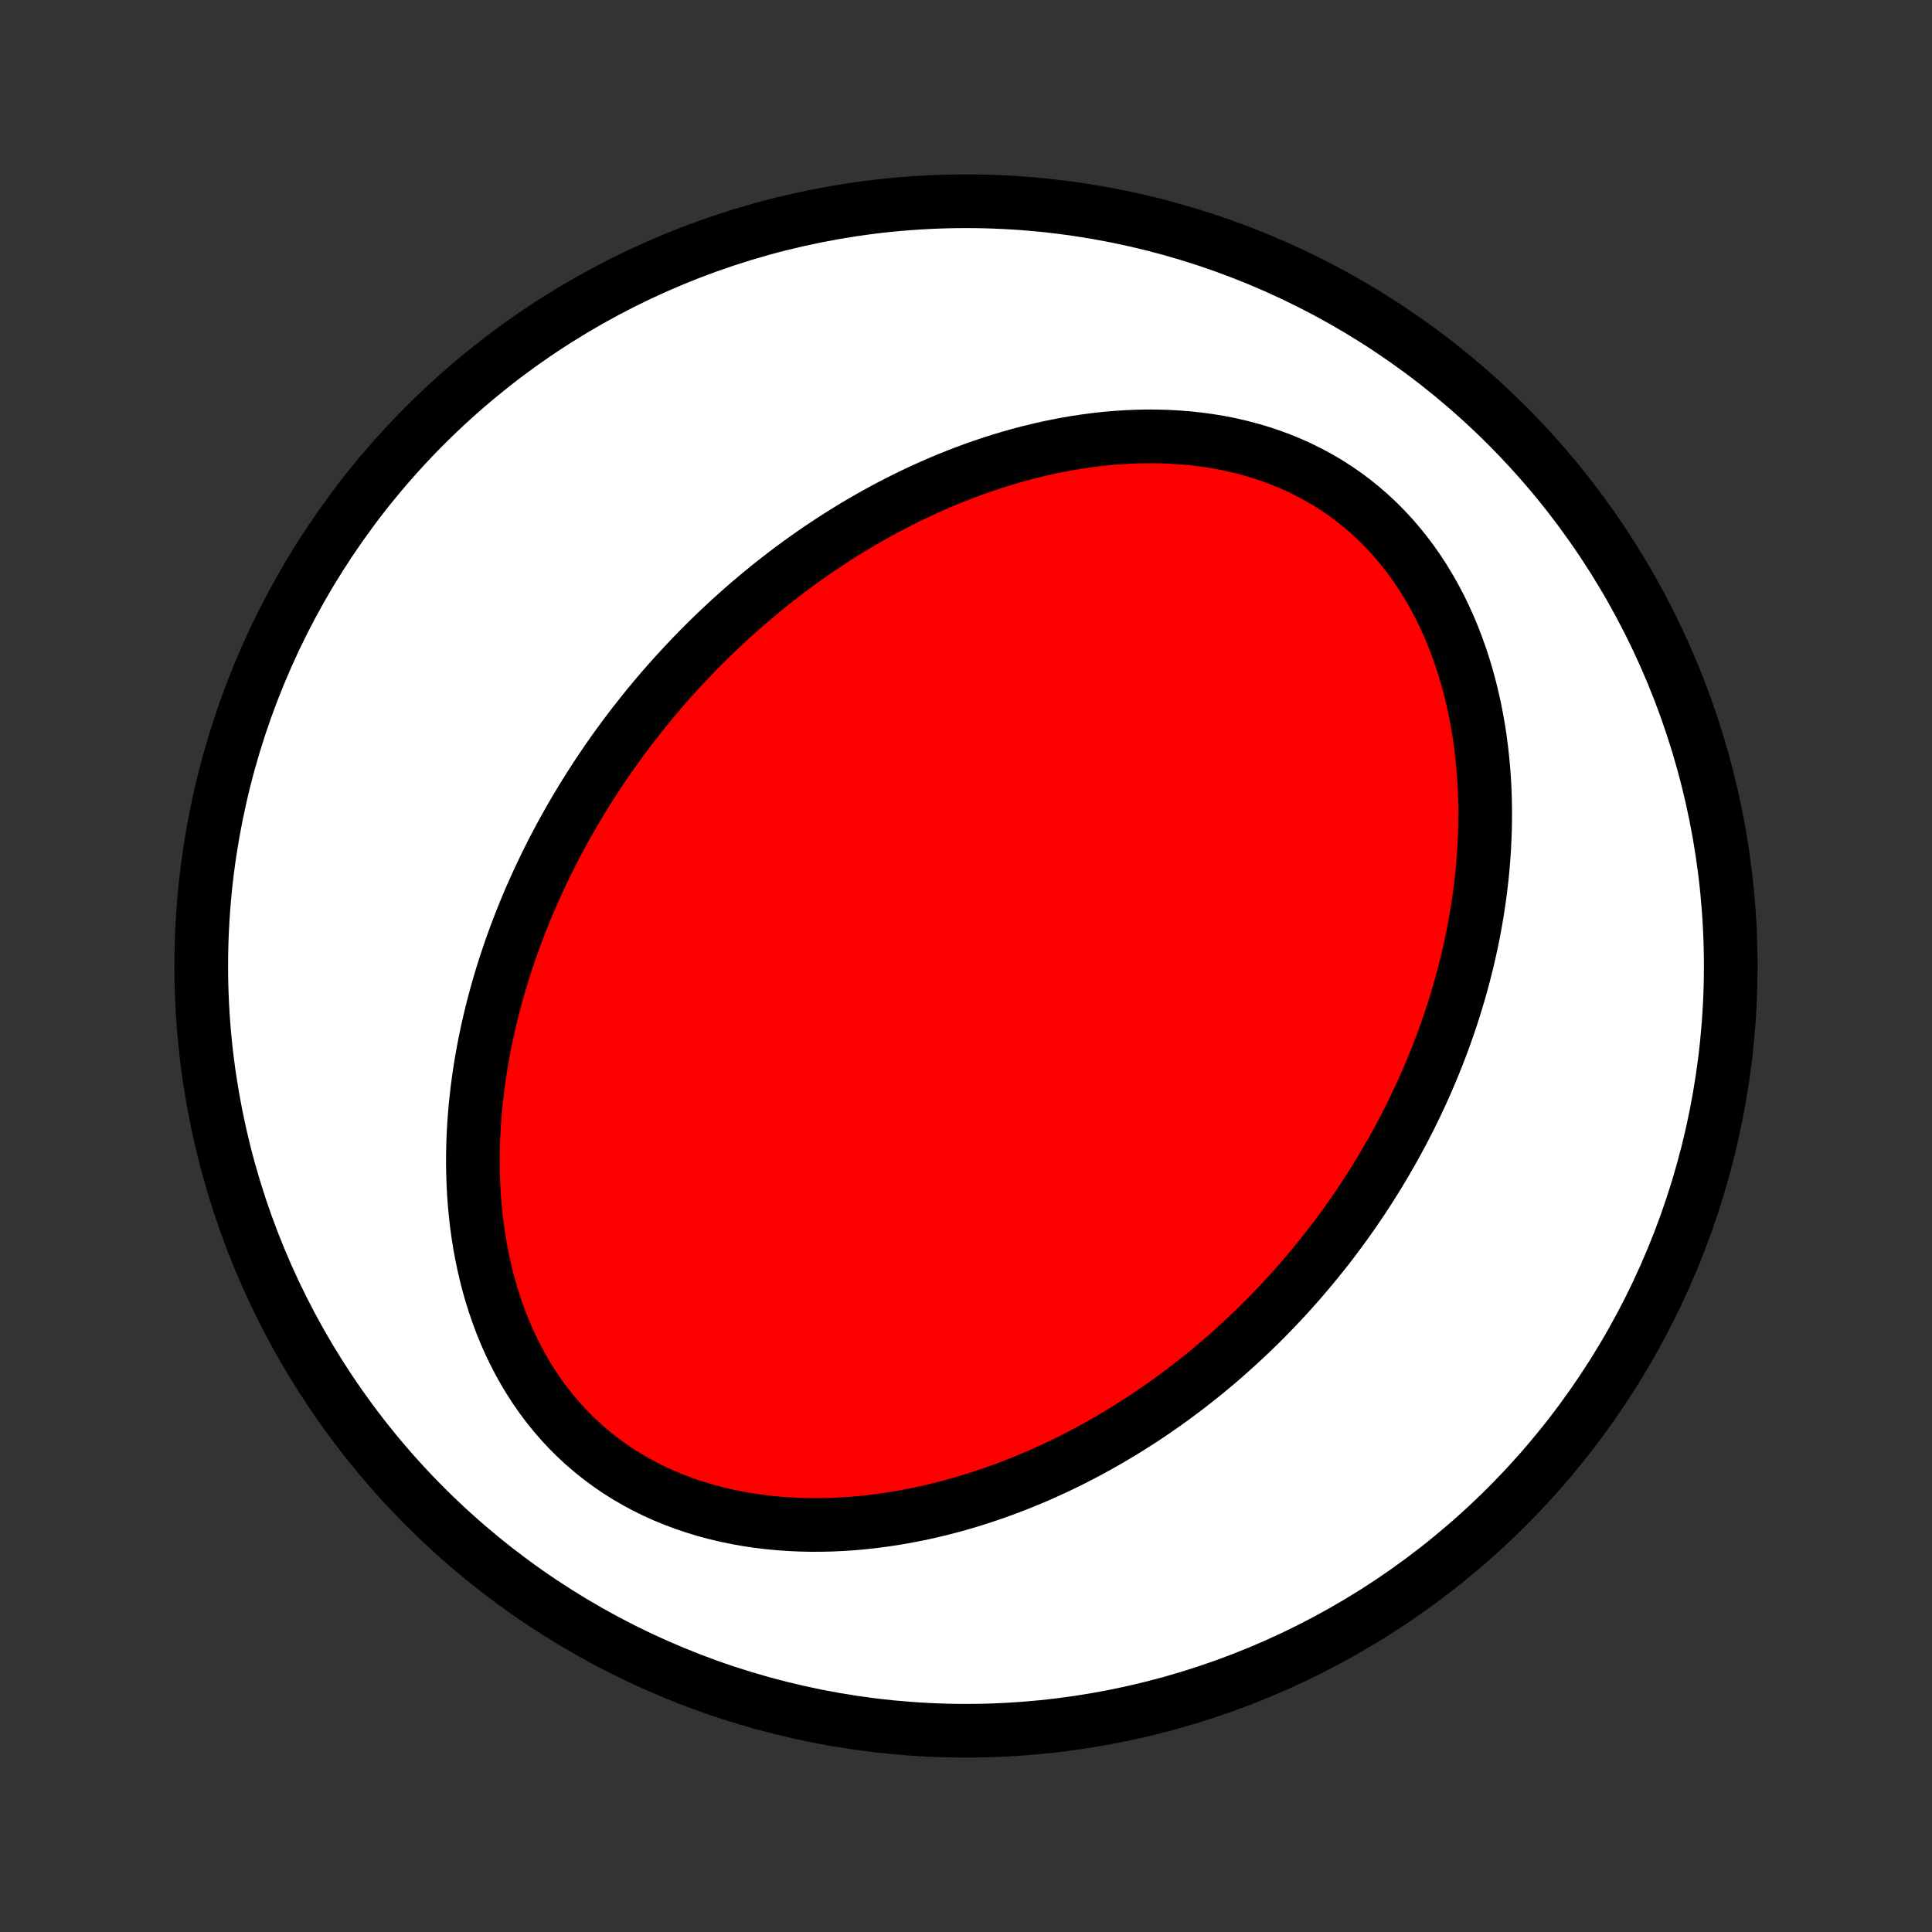 <?xml version="1.0" encoding="utf-8" standalone="no"?>
<!DOCTYPE svg PUBLIC "-//W3C//DTD SVG 1.1//EN"
  "http://www.w3.org/Graphics/SVG/1.1/DTD/svg11.dtd">
<!-- Created with matplotlib (http://matplotlib.org/) -->
<svg height="72pt" version="1.1" viewBox="0 0 72 72" width="72pt" xmlns="http://www.w3.org/2000/svg" xmlns:xlink="http://www.w3.org/1999/xlink">
 <rect x="0" y="0" width="72" height="72" fill="#333333" stroke="none"/>
 <defs>
  <style type="text/css">
*{stroke-linecap:butt;stroke-linejoin:round;}
  </style>
 </defs>
 <g id="figure_1">
  <g id="patch_1">
   <path d="
M0 72
L72 72
L72 0
L0 0
z
" style="fill:none;"/>
  </g>
  <g id="axes_1">
   <g id="PatchCollection_1">
    <defs>
     <path d="
M36 -7.5
C43.558 -7.5 50.808 -10.503 56.153 -15.848
C61.497 -21.192 64.5 -28.442 64.5 -36
C64.5 -43.558 61.497 -50.808 56.153 -56.153
C50.808 -61.497 43.558 -64.5 36 -64.5
C28.442 -64.5 21.192 -61.497 15.848 -56.153
C10.503 -50.808 7.5 -43.558 7.5 -36
C7.5 -28.442 10.503 -21.192 15.848 -15.848
C21.192 -10.503 28.442 -7.5 36 -7.5
z
" id="C0_0_a811fe30f3"/>
     <path d="
M23.972 -45.466
L24.149 -45.684
L24.327 -45.9
L24.507 -46.114
L24.689 -46.327
L24.874 -46.538
L25.06 -46.748
L25.249 -46.956
L25.44 -47.163
L25.633 -47.369
L25.828 -47.573
L26.025 -47.776
L26.225 -47.977
L26.427 -48.177
L26.631 -48.376
L26.838 -48.573
L27.047 -48.769
L27.259 -48.964
L27.474 -49.157
L27.691 -49.349
L27.91 -49.539
L28.133 -49.728
L28.358 -49.916
L28.585 -50.102
L28.816 -50.287
L29.05 -50.47
L29.286 -50.652
L29.526 -50.832
L29.769 -51.011
L30.014 -51.188
L30.263 -51.363
L30.515 -51.536
L30.771 -51.708
L31.03 -51.878
L31.292 -52.046
L31.557 -52.212
L31.826 -52.376
L32.099 -52.538
L32.375 -52.697
L32.655 -52.855
L32.938 -53.01
L33.225 -53.162
L33.516 -53.312
L33.811 -53.459
L34.109 -53.603
L34.411 -53.744
L34.717 -53.882
L35.027 -54.017
L35.341 -54.148
L35.659 -54.276
L35.981 -54.4
L36.306 -54.52
L36.636 -54.636
L36.969 -54.747
L37.306 -54.854
L37.647 -54.956
L37.991 -55.053
L38.339 -55.145
L38.691 -55.231
L39.046 -55.312
L39.405 -55.386
L39.767 -55.455
L40.132 -55.516
L40.5 -55.571
L40.871 -55.619
L41.244 -55.659
L41.62 -55.691
L41.998 -55.715
L42.378 -55.731
L42.76 -55.738
L43.143 -55.736
L43.527 -55.725
L43.912 -55.703
L44.297 -55.672
L44.682 -55.63
L45.066 -55.577
L45.45 -55.514
L45.832 -55.439
L46.213 -55.352
L46.591 -55.253
L46.966 -55.143
L47.337 -55.02
L47.705 -54.884
L48.069 -54.736
L48.427 -54.576
L48.779 -54.402
L49.126 -54.216
L49.465 -54.018
L49.798 -53.806
L50.122 -53.583
L50.439 -53.347
L50.747 -53.1
L51.046 -52.841
L51.335 -52.571
L51.615 -52.29
L51.885 -51.999
L52.144 -51.698
L52.394 -51.388
L52.632 -51.069
L52.86 -50.743
L53.077 -50.409
L53.283 -50.067
L53.479 -49.72
L53.664 -49.367
L53.838 -49.008
L54.002 -48.645
L54.155 -48.279
L54.297 -47.908
L54.43 -47.534
L54.553 -47.158
L54.666 -46.78
L54.769 -46.401
L54.863 -46.02
L54.948 -45.638
L55.024 -45.256
L55.092 -44.874
L55.151 -44.492
L55.201 -44.111
L55.244 -43.731
L55.279 -43.352
L55.307 -42.974
L55.328 -42.598
L55.341 -42.224
L55.348 -41.851
L55.348 -41.481
L55.342 -41.113
L55.329 -40.748
L55.311 -40.385
L55.287 -40.025
L55.258 -39.667
L55.223 -39.312
L55.183 -38.961
L55.138 -38.612
L55.088 -38.266
L55.034 -37.924
L54.975 -37.584
L54.913 -37.248
L54.845 -36.915
L54.774 -36.585
L54.699 -36.258
L54.62 -35.934
L54.538 -35.613
L54.452 -35.296
L54.362 -34.982
L54.27 -34.67
L54.174 -34.362
L54.075 -34.057
L53.973 -33.755
L53.868 -33.456
L53.761 -33.16
L53.65 -32.867
L53.537 -32.577
L53.421 -32.289
L53.303 -32.005
L53.182 -31.723
L53.059 -31.444
L52.933 -31.167
L52.805 -30.894
L52.674 -30.622
L52.542 -30.354
L52.407 -30.088
L52.27 -29.824
L52.13 -29.563
L51.989 -29.304
L51.845 -29.048
L51.699 -28.794
L51.551 -28.542
L51.401 -28.292
L51.249 -28.044
L51.095 -27.799
L50.939 -27.556
L50.781 -27.314
L50.62 -27.075
L50.458 -26.838
L50.294 -26.603
L50.127 -26.369
L49.958 -26.138
L49.788 -25.908
L49.615 -25.68
L49.44 -25.454
L49.263 -25.23
L49.083 -25.007
L48.902 -24.786
L48.718 -24.567
L48.532 -24.349
L48.344 -24.133
L48.153 -23.919
L47.961 -23.706
L47.765 -23.495
L47.568 -23.286
L47.368 -23.078
L47.165 -22.871
L46.96 -22.666
L46.753 -22.463
L46.542 -22.262
L46.33 -22.061
L46.114 -21.863
L45.896 -21.666
L45.675 -21.47
L45.452 -21.276
L45.225 -21.084
L44.995 -20.893
L44.763 -20.704
L44.528 -20.517
L44.289 -20.331
L44.047 -20.147
L43.803 -19.965
L43.555 -19.784
L43.303 -19.606
L43.049 -19.429
L42.791 -19.254
L42.529 -19.081
L42.264 -18.911
L41.996 -18.742
L41.724 -18.576
L41.448 -18.412
L41.169 -18.25
L40.886 -18.09
L40.599 -17.934
L40.308 -17.78
L40.014 -17.628
L39.715 -17.48
L39.413 -17.334
L39.106 -17.192
L38.796 -17.052
L38.481 -16.916
L38.163 -16.784
L37.841 -16.656
L37.514 -16.531
L37.184 -16.41
L36.849 -16.294
L36.51 -16.181
L36.168 -16.074
L35.821 -15.971
L35.471 -15.873
L35.117 -15.781
L34.758 -15.694
L34.397 -15.612
L34.031 -15.537
L33.663 -15.468
L33.29 -15.405
L32.915 -15.349
L32.537 -15.3
L32.155 -15.258
L31.771 -15.224
L31.385 -15.198
L30.997 -15.18
L30.606 -15.171
L30.214 -15.17
L29.821 -15.179
L29.426 -15.197
L29.032 -15.224
L28.636 -15.262
L28.241 -15.31
L27.847 -15.369
L27.454 -15.438
L27.062 -15.519
L26.673 -15.611
L26.286 -15.715
L25.903 -15.831
L25.523 -15.958
L25.148 -16.098
L24.777 -16.25
L24.412 -16.414
L24.053 -16.59
L23.701 -16.779
L23.356 -16.979
L23.019 -17.192
L22.691 -17.417
L22.371 -17.653
L22.06 -17.901
L21.759 -18.159
L21.468 -18.428
L21.187 -18.708
L20.918 -18.997
L20.659 -19.296
L20.411 -19.603
L20.174 -19.919
L19.949 -20.242
L19.735 -20.573
L19.532 -20.91
L19.341 -21.253
L19.161 -21.602
L18.992 -21.955
L18.834 -22.313
L18.687 -22.674
L18.551 -23.039
L18.425 -23.407
L18.309 -23.776
L18.203 -24.148
L18.108 -24.521
L18.021 -24.896
L17.944 -25.27
L17.876 -25.645
L17.817 -26.02
L17.766 -26.395
L17.723 -26.769
L17.688 -27.142
L17.661 -27.513
L17.642 -27.884
L17.629 -28.252
L17.623 -28.619
L17.624 -28.983
L17.632 -29.346
L17.645 -29.706
L17.665 -30.064
L17.691 -30.419
L17.721 -30.772
L17.758 -31.121
L17.799 -31.468
L17.845 -31.812
L17.896 -32.153
L17.952 -32.491
L18.012 -32.826
L18.076 -33.158
L18.144 -33.487
L18.217 -33.813
L18.293 -34.136
L18.372 -34.455
L18.456 -34.772
L18.542 -35.085
L18.632 -35.395
L18.725 -35.702
L18.821 -36.006
L18.92 -36.307
L19.022 -36.606
L19.127 -36.901
L19.234 -37.193
L19.344 -37.482
L19.456 -37.769
L19.571 -38.053
L19.689 -38.333
L19.808 -38.612
L19.93 -38.887
L20.054 -39.16
L20.181 -39.43
L20.309 -39.698
L20.44 -39.963
L20.572 -40.225
L20.707 -40.486
L20.844 -40.744
L20.982 -40.999
L21.123 -41.252
L21.265 -41.503
L21.41 -41.752
L21.556 -41.999
L21.704 -42.243
L21.854 -42.486
L22.006 -42.726
L22.159 -42.964
L22.315 -43.201
L22.472 -43.435
L22.631 -43.668
L22.792 -43.899
L22.955 -44.128
L23.12 -44.355
L23.287 -44.581
L23.455 -44.805
L23.626 -45.027
z
" id="C0_1_fb88e0c7d7"/>
    </defs>
    <g clip-path="url(#p1bffca34e9)">
     <use style="fill:#ffffff;stroke:#000000;stroke-width:2.0;" x="0.0" xlink:href="#C0_0_a811fe30f3" y="72.0"/>
    </g>
    <g clip-path="url(#p1bffca34e9)">
     <use style="fill:#ff0000;stroke:#000000;stroke-width:2.0;" x="0.0" xlink:href="#C0_1_fb88e0c7d7" y="72.0"/>
    </g>
   </g>
  </g>
 </g>
 <defs>
  <clipPath id="p1bffca34e9">
   <rect height="72.0" width="72.0" x="0.0" y="0.0"/>
  </clipPath>
 </defs>
</svg>
